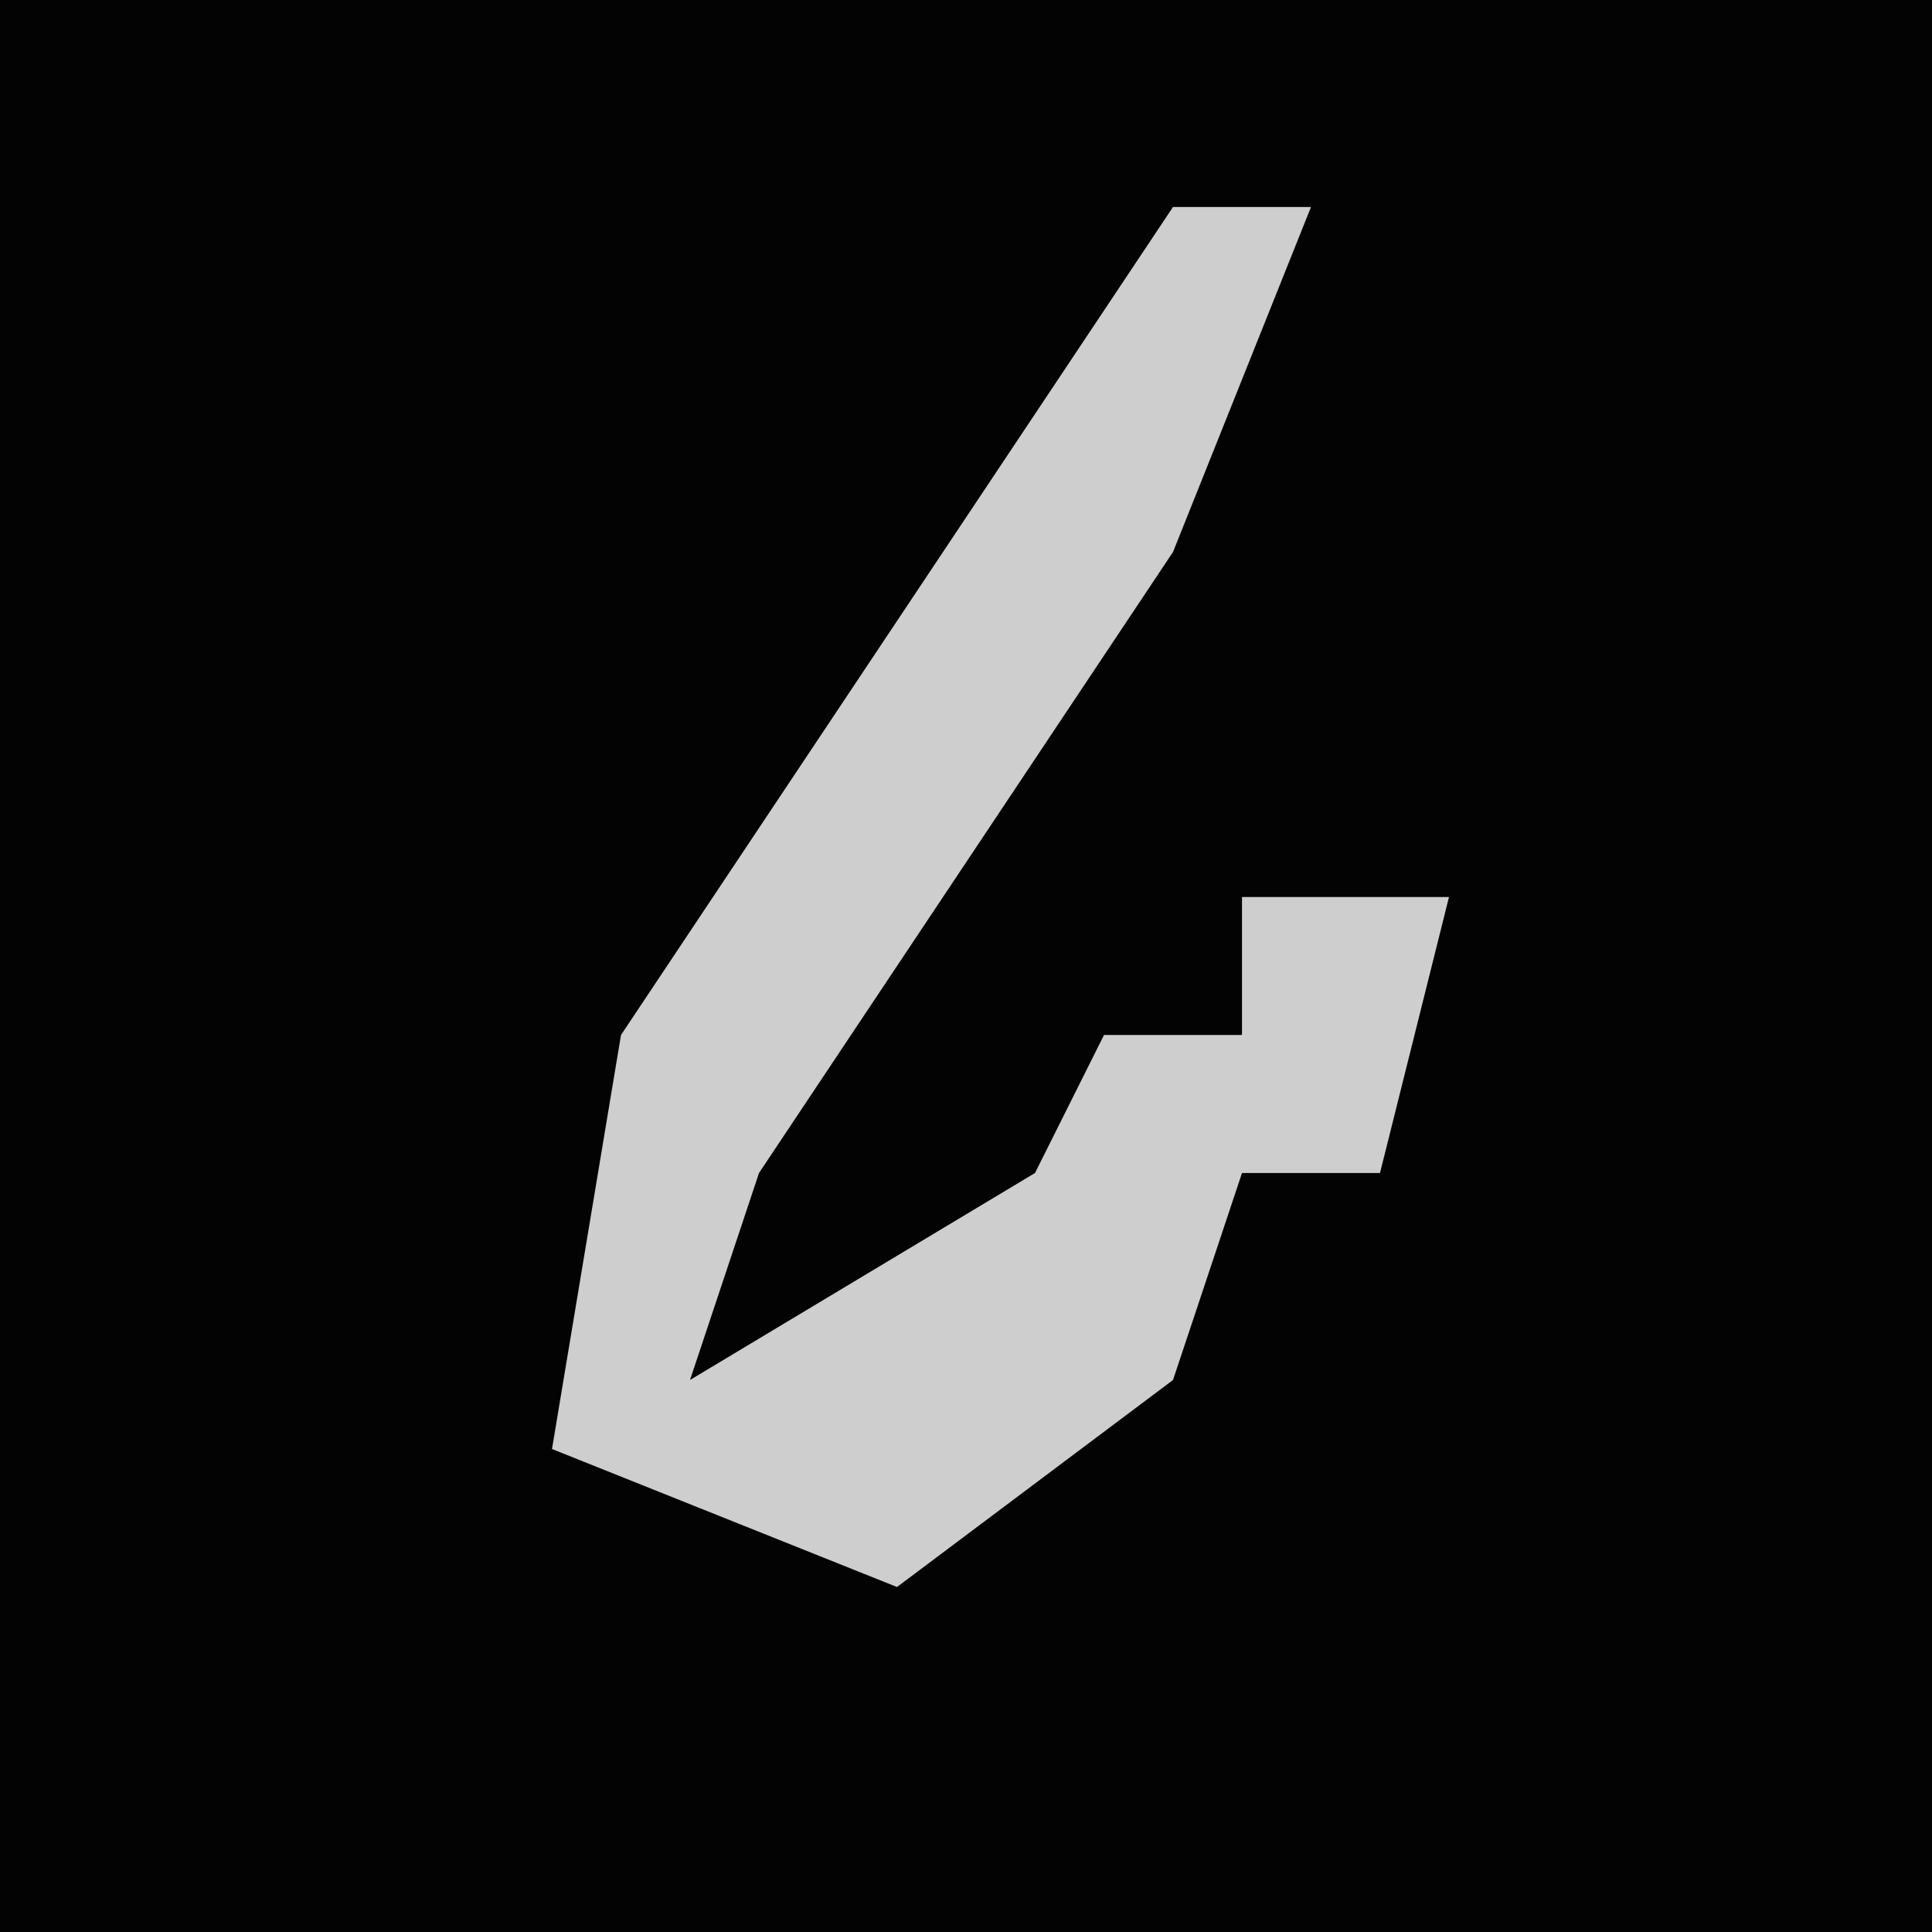 <?xml version="1.0" encoding="UTF-8"?>
<svg version="1.1" xmlns="http://www.w3.org/2000/svg" width="28" height="28">
<path d="M0,0 L28,0 L28,28 L0,28 Z " fill="#030303" transform="translate(0,0)"/>
<path d="M0,0 L2,0 L0,5 L-6,14 L-7,17 L-2,14 L-1,12 L1,12 L1,10 L4,10 L3,14 L1,14 L0,17 L-4,20 L-9,18 L-8,12 Z " fill="#CECECE" transform="translate(17,3)"/>
</svg>
